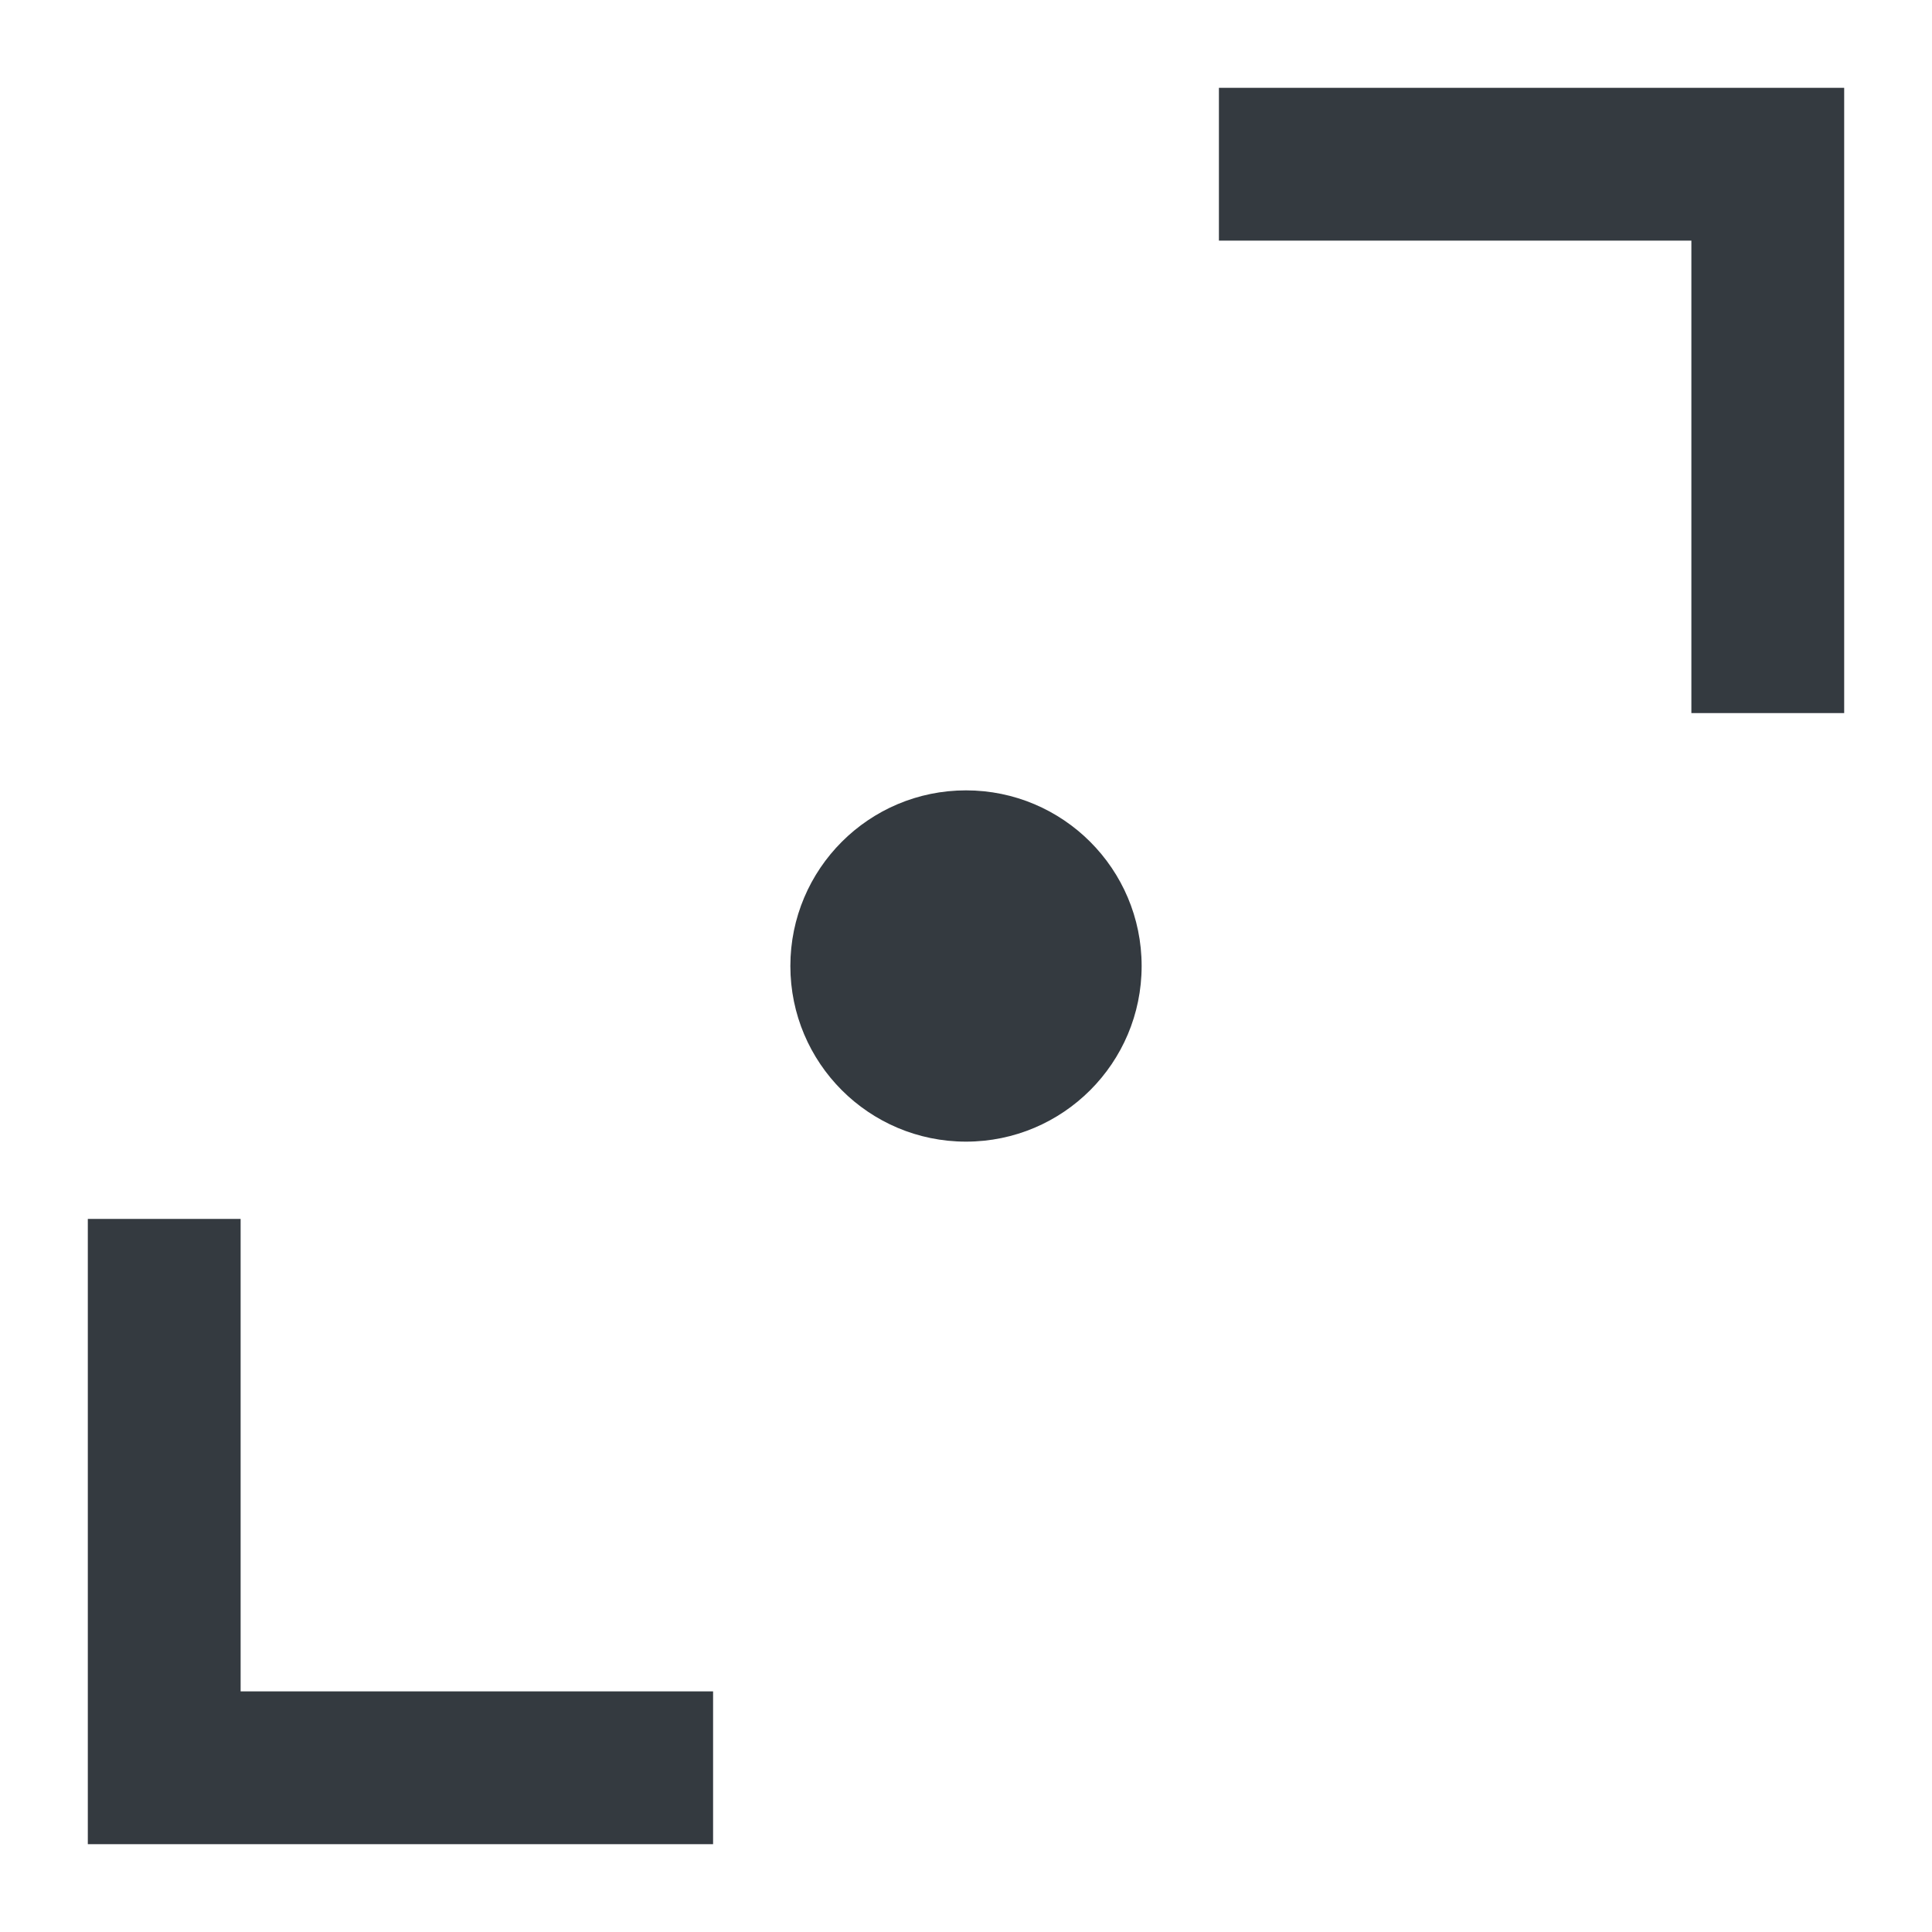 <svg version="1.2" xmlns="http://www.w3.org/2000/svg" xmlns:xlink="http://www.w3.org/1999/xlink" overflow="visible" preserveAspectRatio="none" viewBox="0 0 22 22" width="20" height="20"><g transform="translate(1, 1)"><polygon points="7.12 20 0 20 0 12.88 1.74 12.88 1.74 18.26 7.12 18.26 7.12 20" vector-effect="non-scaling-stroke" style="fill: rgb(52, 58, 64);"/><polygon points="20 7.12 18.26 7.12 18.26 1.74 12.88 1.74 12.88 0 20 0 20 7.12" vector-effect="non-scaling-stroke" style="fill: rgb(52, 58, 64);"/><circle r="2" cy="10" cx="10" vector-effect="non-scaling-stroke" style="fill: rgb(52, 58, 64);"/></g></svg>